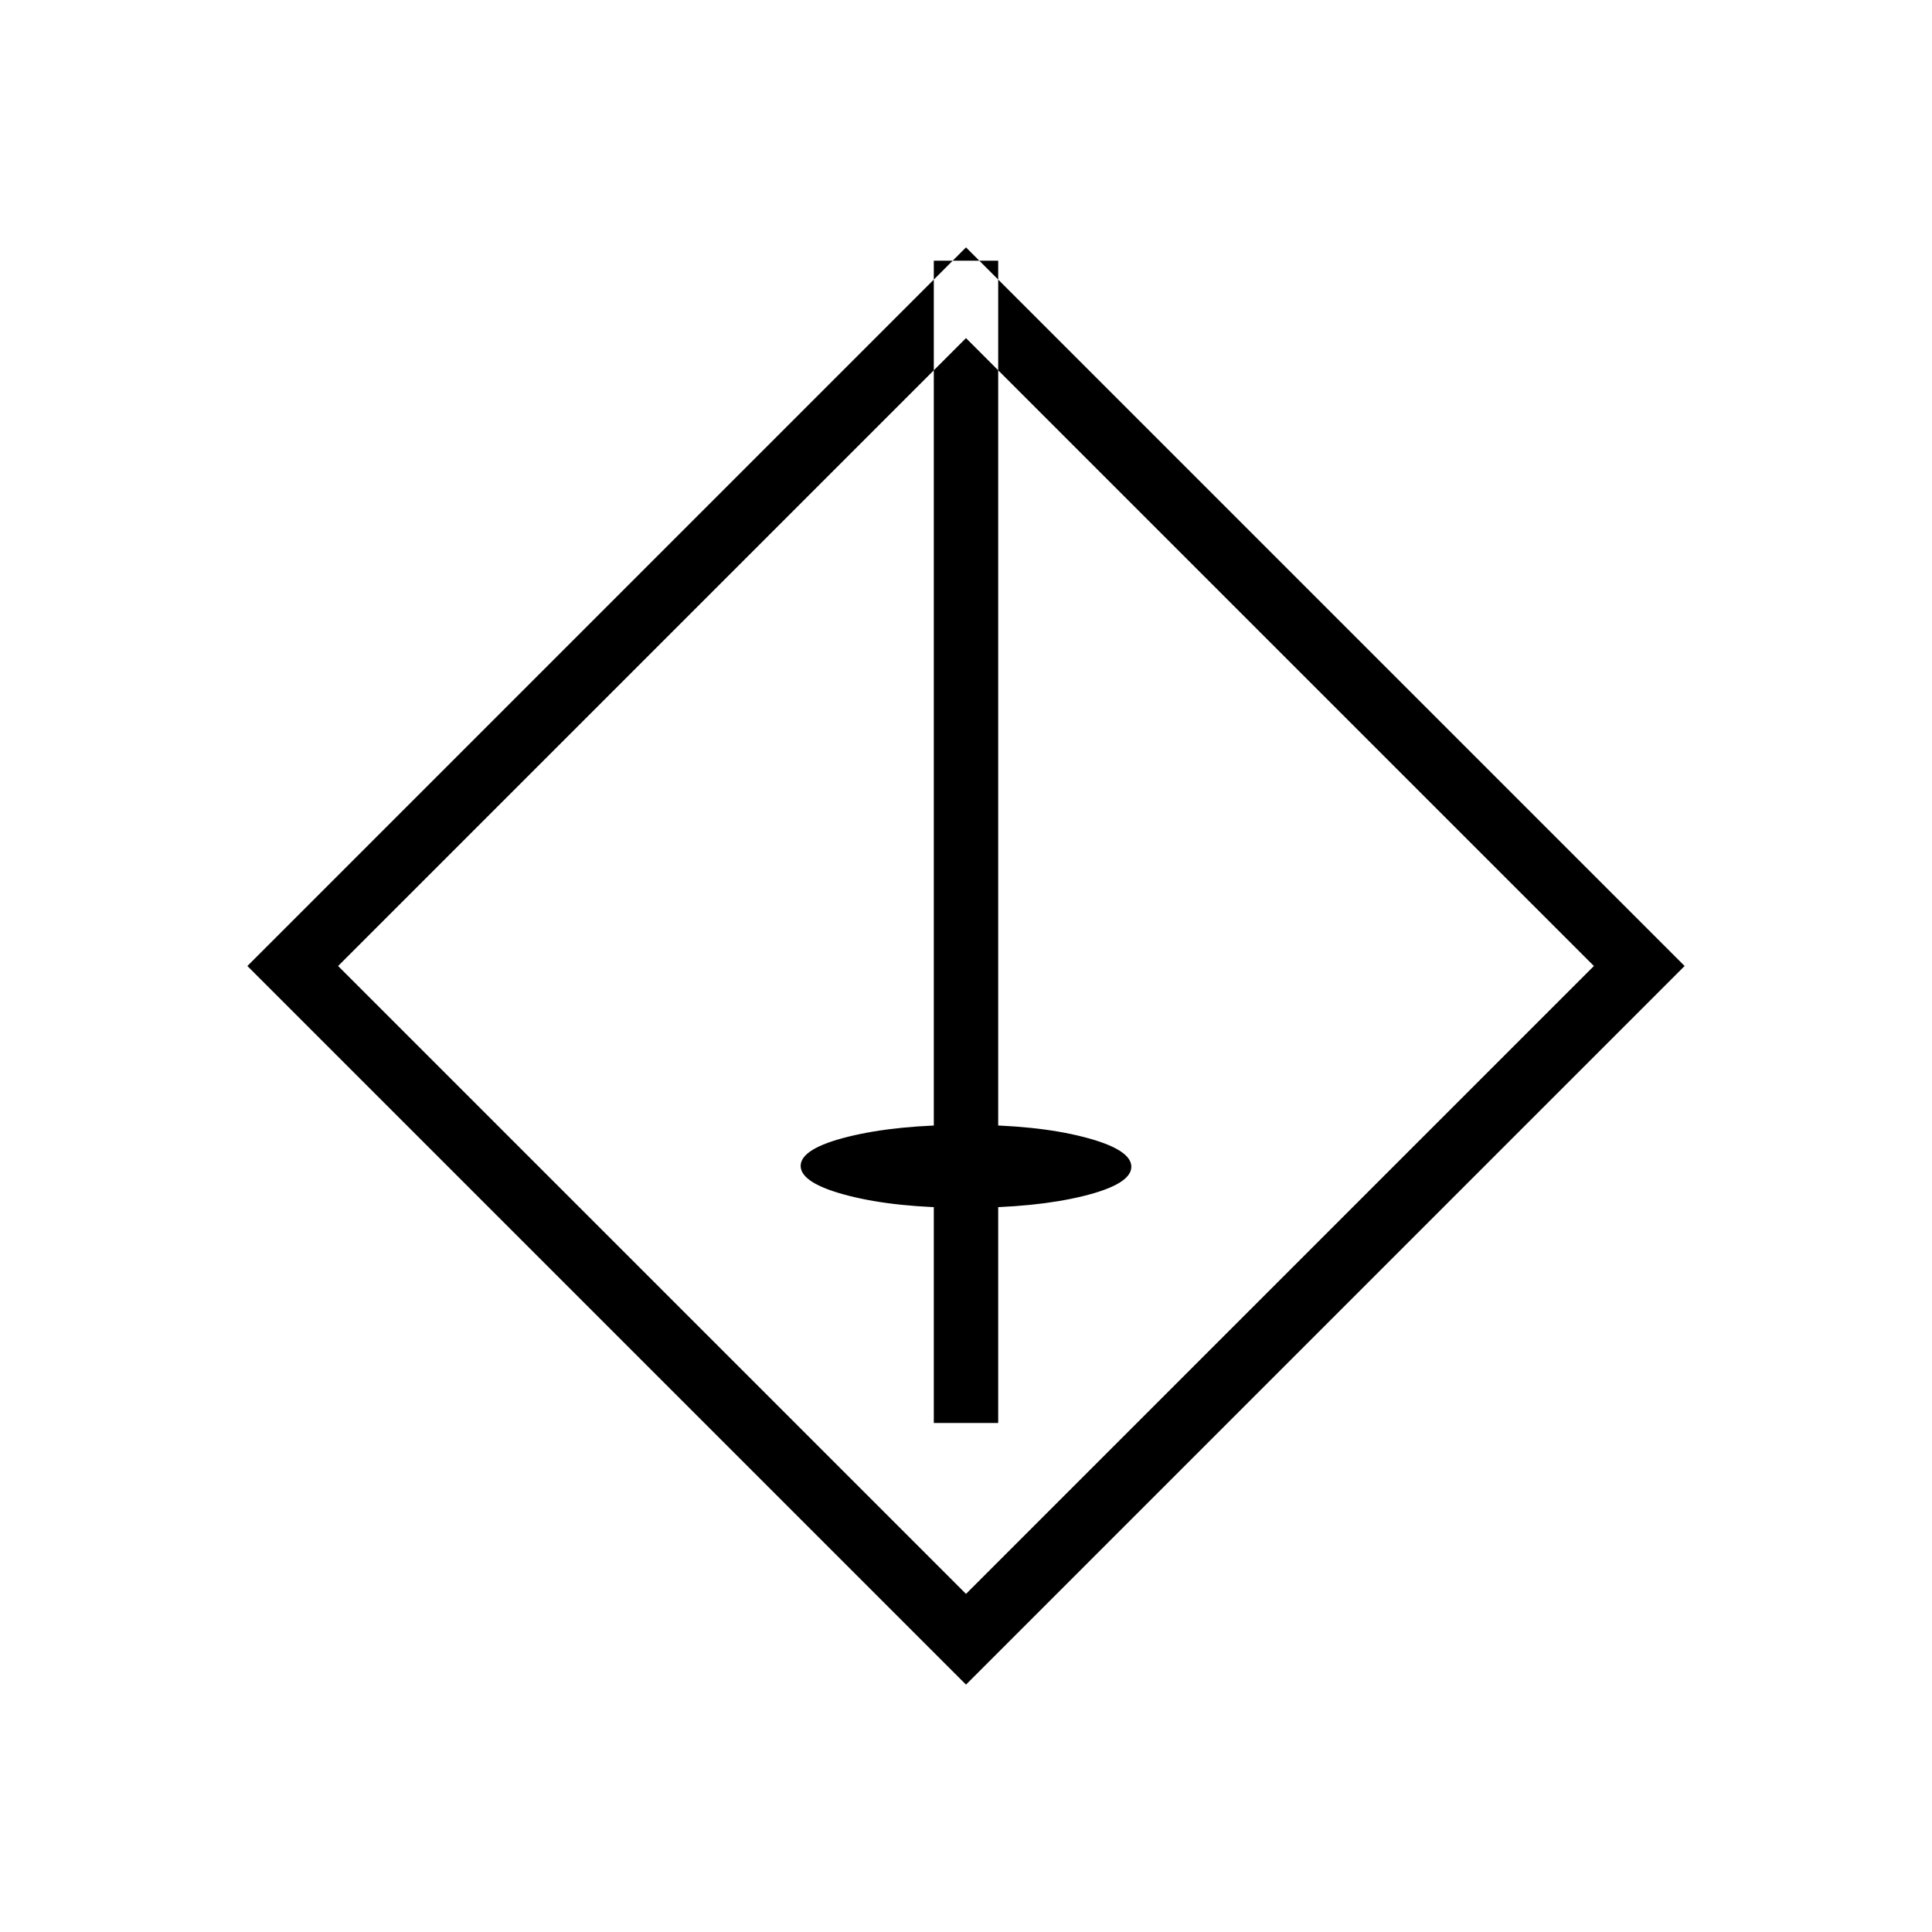 <svg xmlns="http://www.w3.org/2000/svg" height="20" viewBox="0 -960 960 960" width="20"><path d="M464-252.924h32v-577.537h-32v577.537Zm15.789-106.922q34.826 0 58.595-5.866 23.77-5.867 23.77-14.539T538.595-395q-23.559-6.077-58.384-6.077-34.826 0-58.595 5.866-23.77 5.867-23.77 14.539t23.559 14.749q23.559 6.077 58.384 6.077ZM480-122.923 122.923-480 480-837.077 837.077-480 480-122.923ZM480-168l312-312-312-312-312 312 312 312Zm0-312Z"/></svg>
